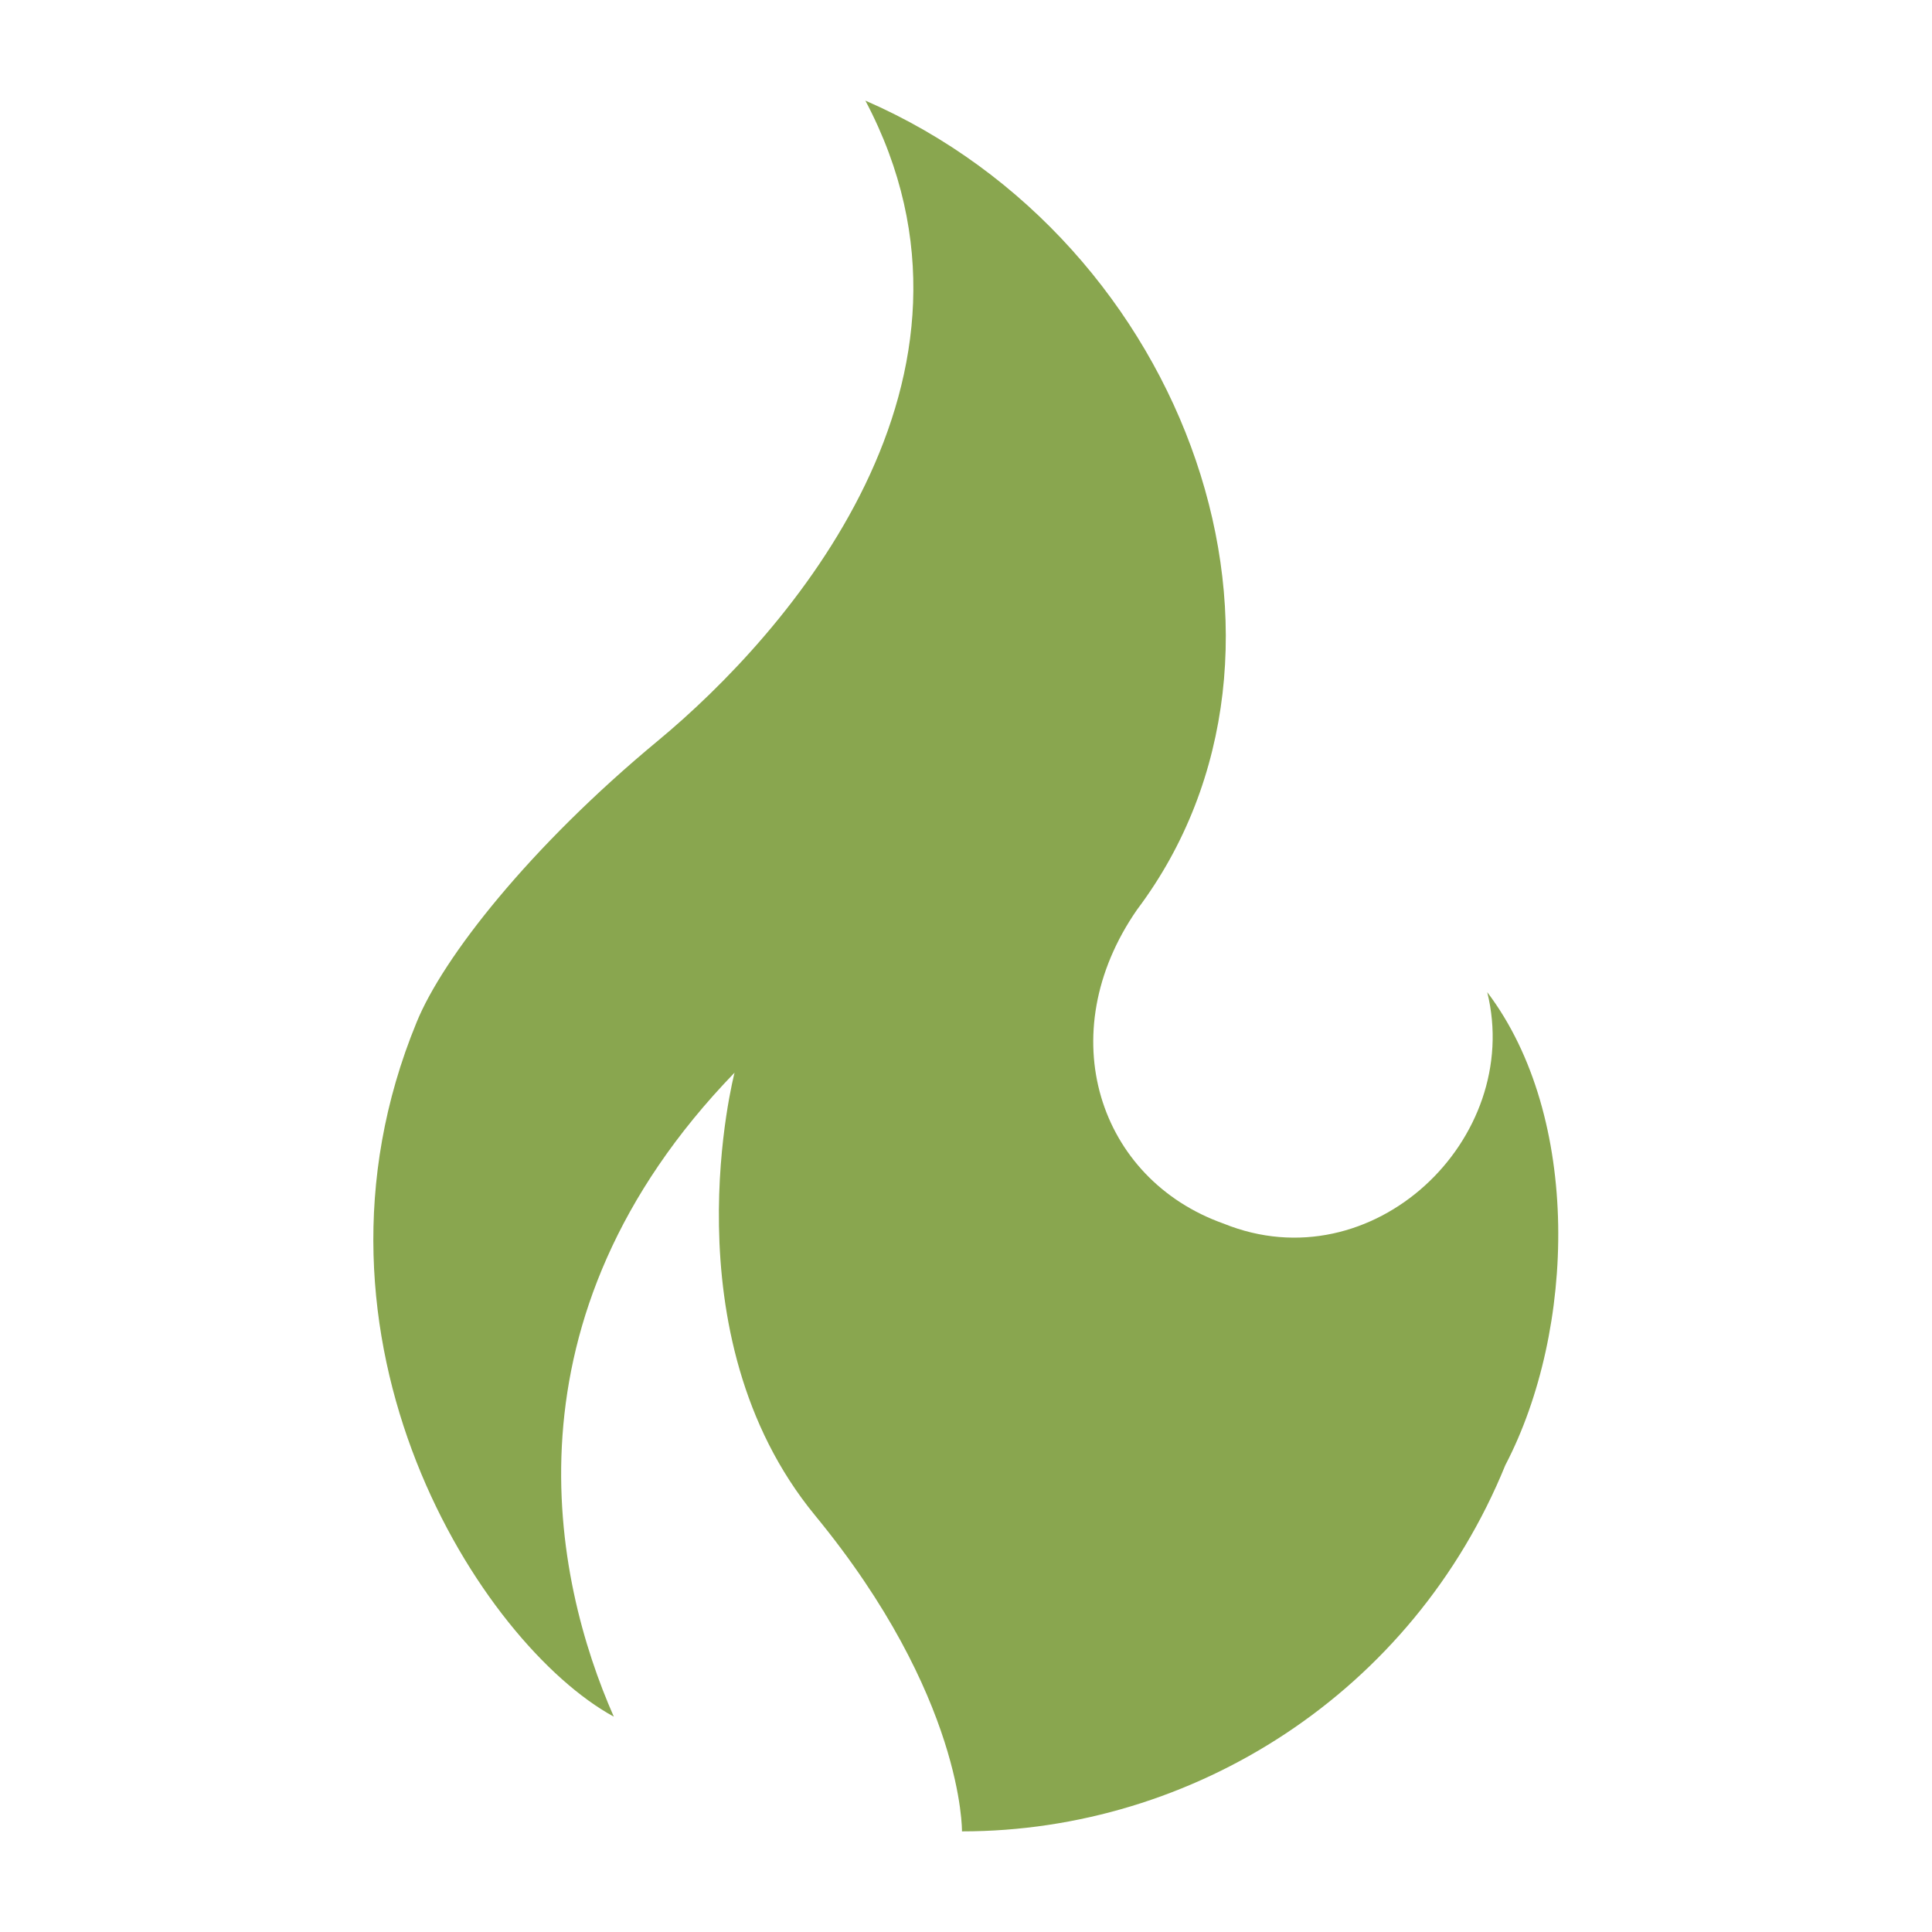 <svg viewBox="0 0 96 96" xmlns="http://www.w3.org/2000/svg" xmlns:xlink="http://www.w3.org/1999/xlink" id="Icons_Fire" overflow="hidden"><path d="M73.9 49.3C75.7 56.6 68.2 63.8 60.8 60.8 54.6 58.6 52.2 51.4 56.5 45.2 66.2 32.3 59.1 12 43 5 50.3 18.8 39.1 31.5 32.7 36.8 26.3 42.1 22 47.6 20.7 50.8 14.2 66.6 23.9 81.7 30.5 85.3 27.5 78.5 24.7 65.5 36.5 53.3 36.5 53.3 33.1 66.3 40.5 75.3 47.9 84.3 47.8 91 47.8 91 59.3 91 70.2 84.1 74.8 72.8 78.3 66.1 78.6 55.5 73.9 49.3" fill="#89A64F"/></svg>